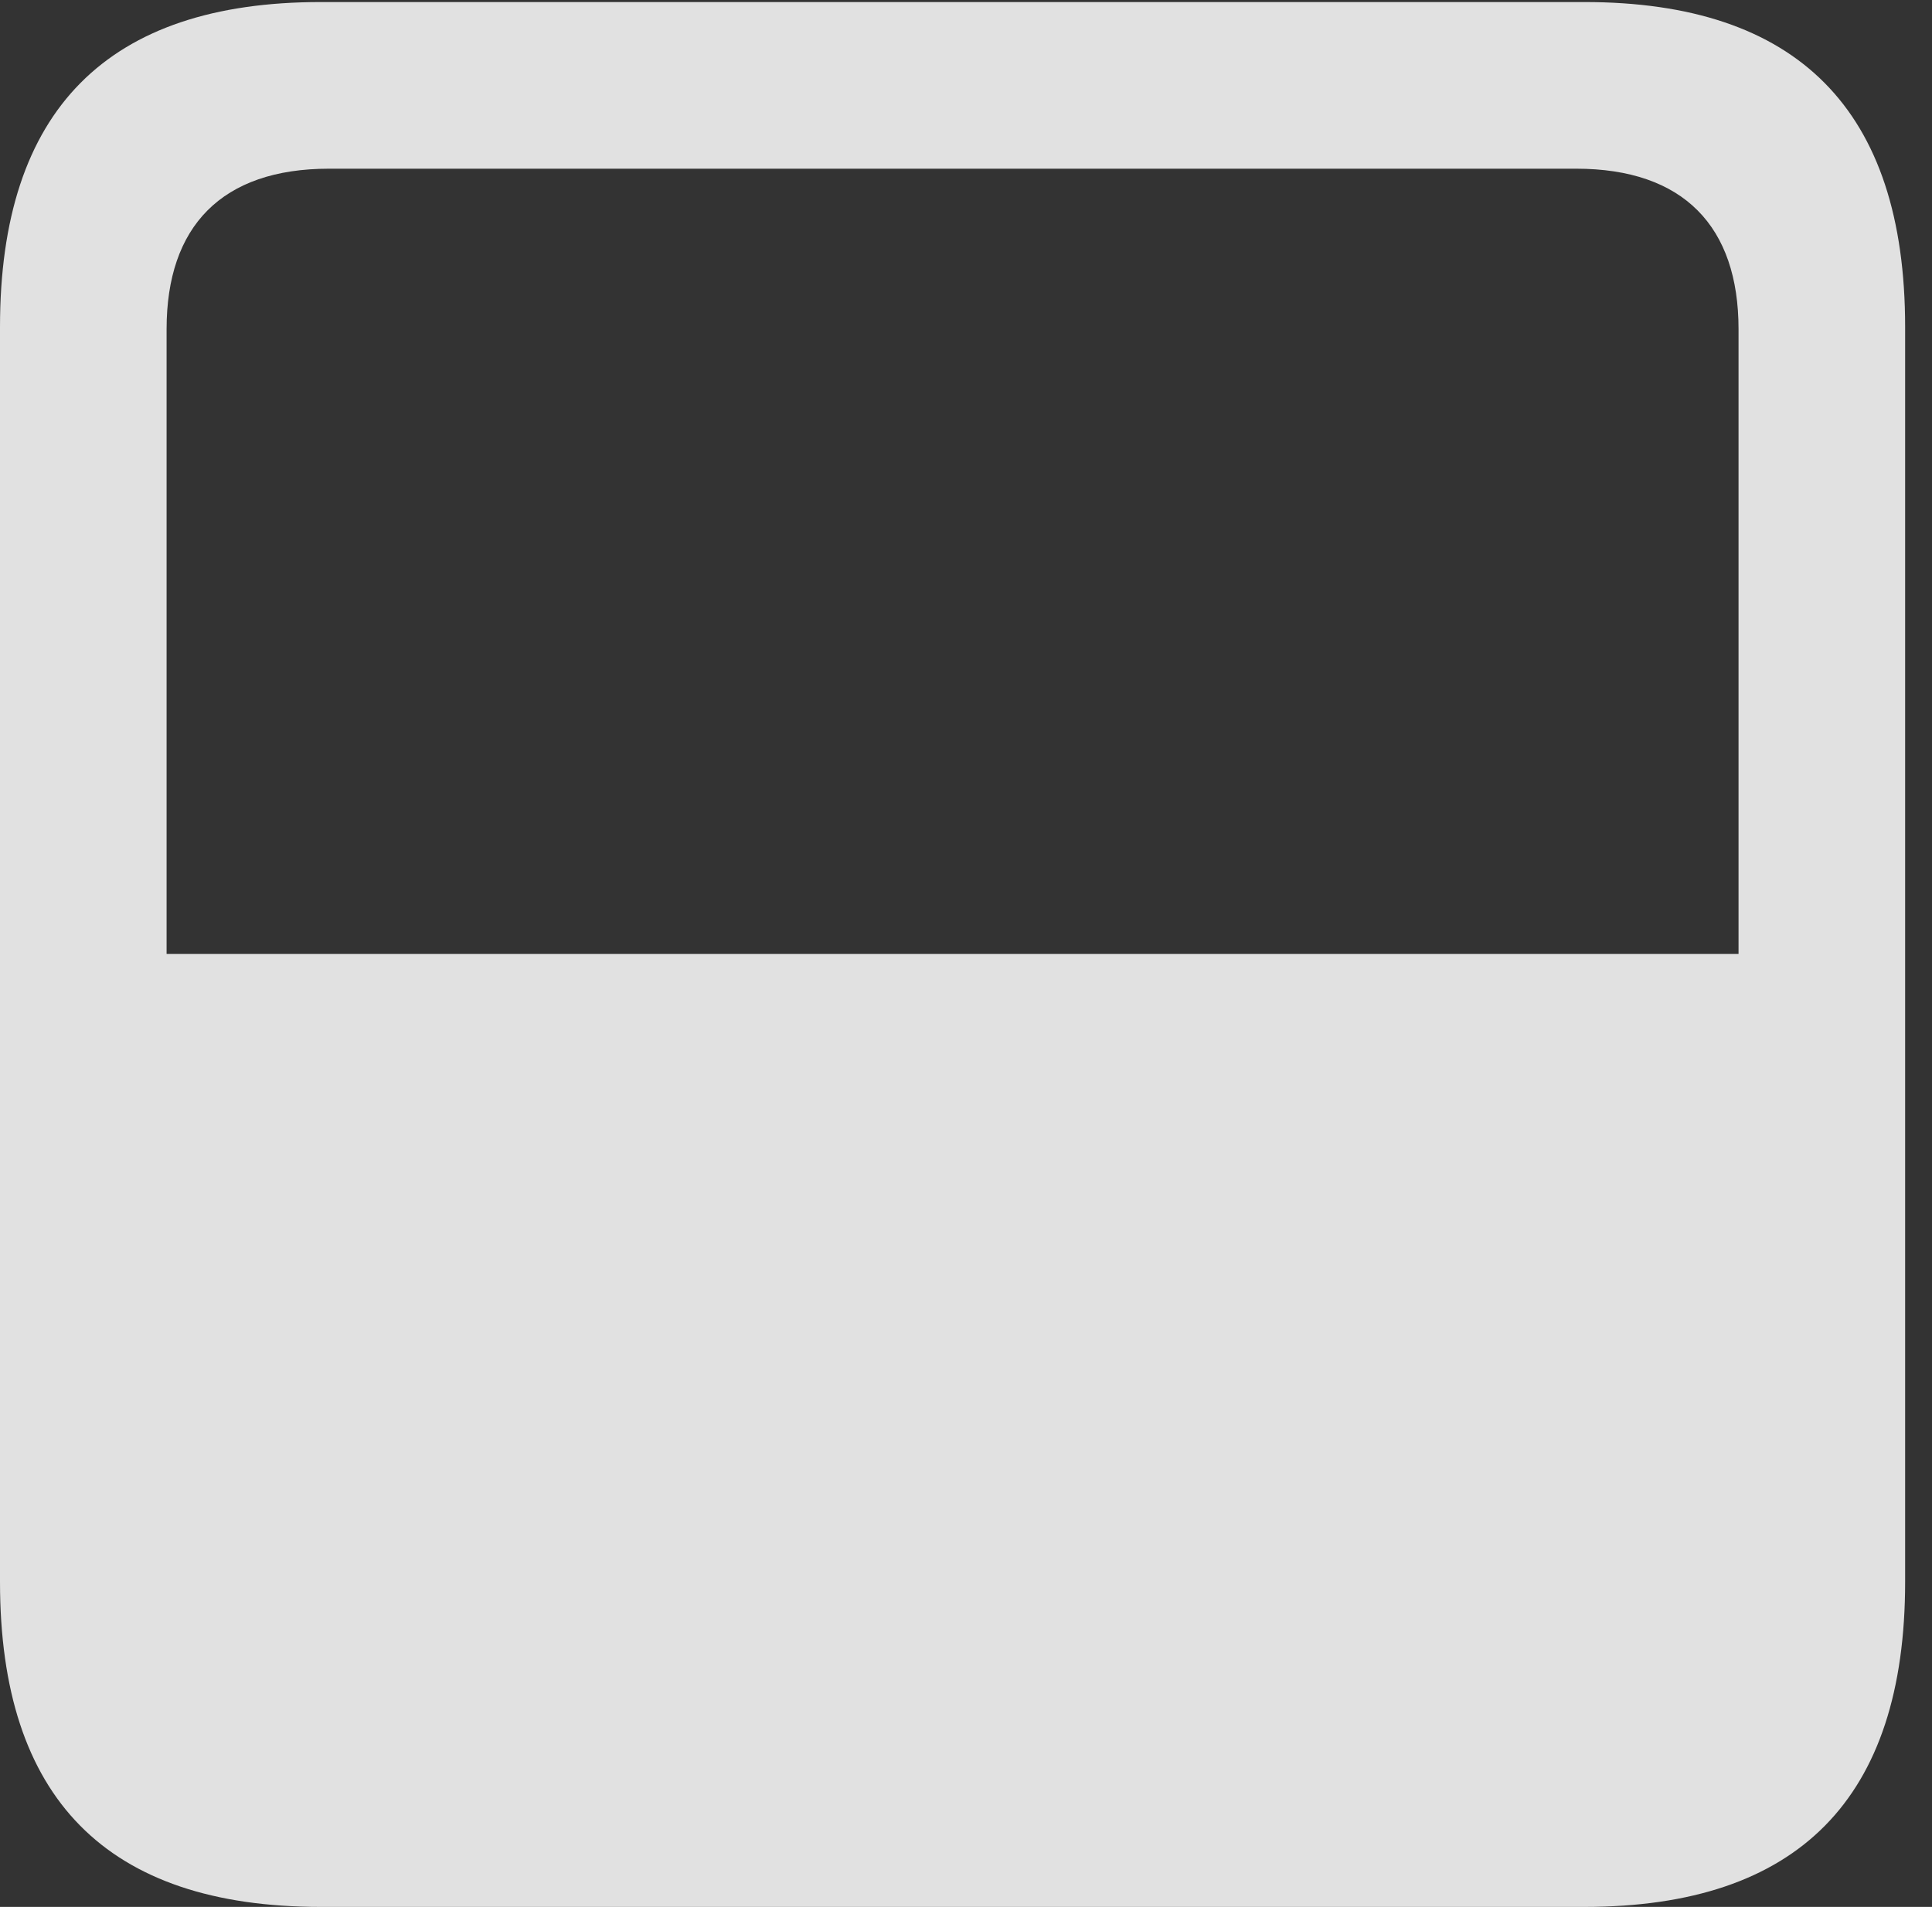 <?xml version="1.0" encoding="UTF-8"?>
<!--Generator: Apple Native CoreSVG 326-->
<!DOCTYPE svg
PUBLIC "-//W3C//DTD SVG 1.1//EN"
       "http://www.w3.org/Graphics/SVG/1.1/DTD/svg11.dtd">
<svg version="1.1" xmlns="http://www.w3.org/2000/svg" xmlns:xlink="http://www.w3.org/1999/xlink" viewBox="0 0 25.525 25.197">
 <rect x="0" y="0" width="25.525" height="25.197" fill="#333333" stroke="none"/>
 <g>
  <rect height="25.197" opacity="0" width="25.525" x="0" y="0"/>
  <path d="M0 20.904C0 23.762 1.408 25.197 4.238 25.197L20.932 25.197C23.762 25.197 25.17 23.762 25.17 20.904L25.17 4.32C25.17 1.449 23.748 0.027 20.932 0.027L4.238 0.027C1.422 0.027 0 1.449 0 4.32ZM2.201 12.605L2.201 4.348C2.201 2.994 2.926 2.229 4.348 2.229L20.822 2.229C22.244 2.229 22.969 2.994 22.969 4.348L22.969 12.605Z" fill="white" fill-opacity="0.85"/>
 </g>
</svg>
